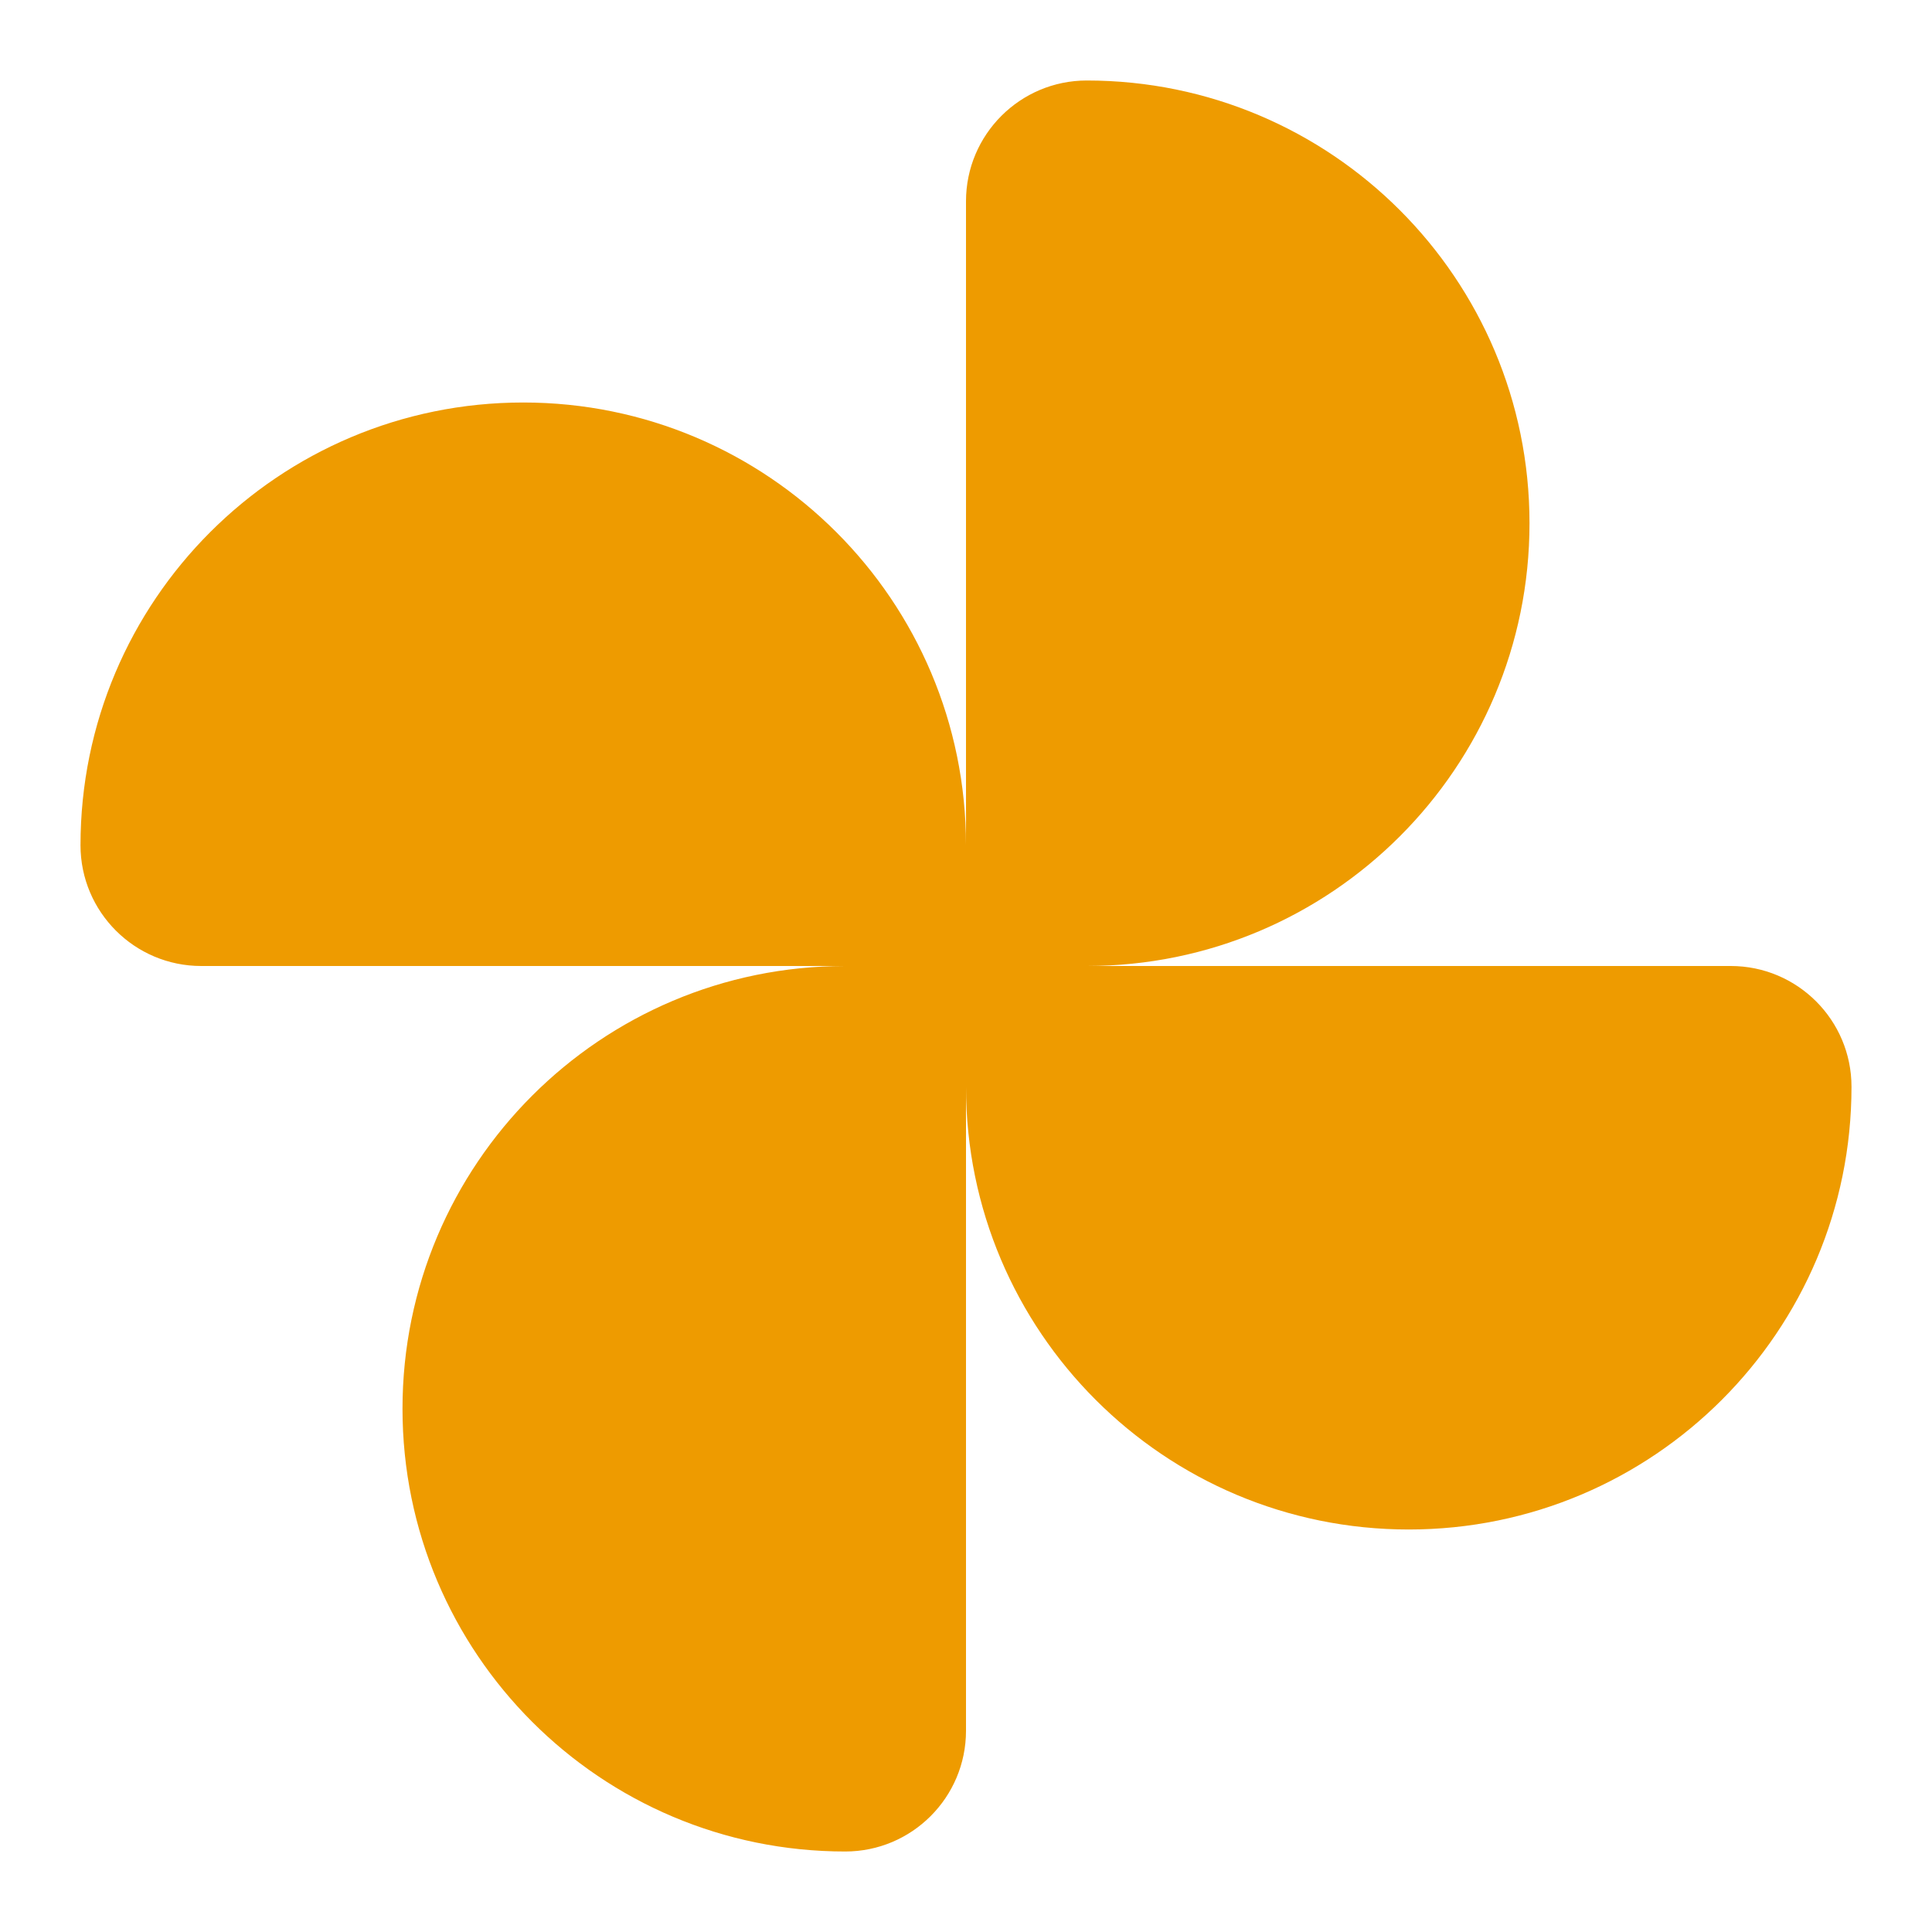 <svg width="24" height="24" viewBox="0 0 24 24" fill="none" xmlns="http://www.w3.org/2000/svg">
  <path d="M17.5 19C20.538 19 23 16.538 23 13.5C23 12.672 22.328 12 21.5 12H12V13.5C12 16.538 14.462 19 17.5 19ZM19 6.5C19 3.462 16.538 1 13.5 1C12.672 1 12 1.672 12 2.5V12H13.5C16.538 12 19 9.538 19 6.5ZM6.5 5C3.462 5 1 7.462 1 10.5C1 11.328 1.672 12 2.5 12H12V10.5C12 7.462 9.538 5 6.5 5ZM5 17.5C5 20.538 7.462 23 10.5 23C11.328 23 12 22.328 12 21.5V12H10.5C7.462 12 5 14.462 5 17.5Z" fill="#EE9B00"/>
</svg>
